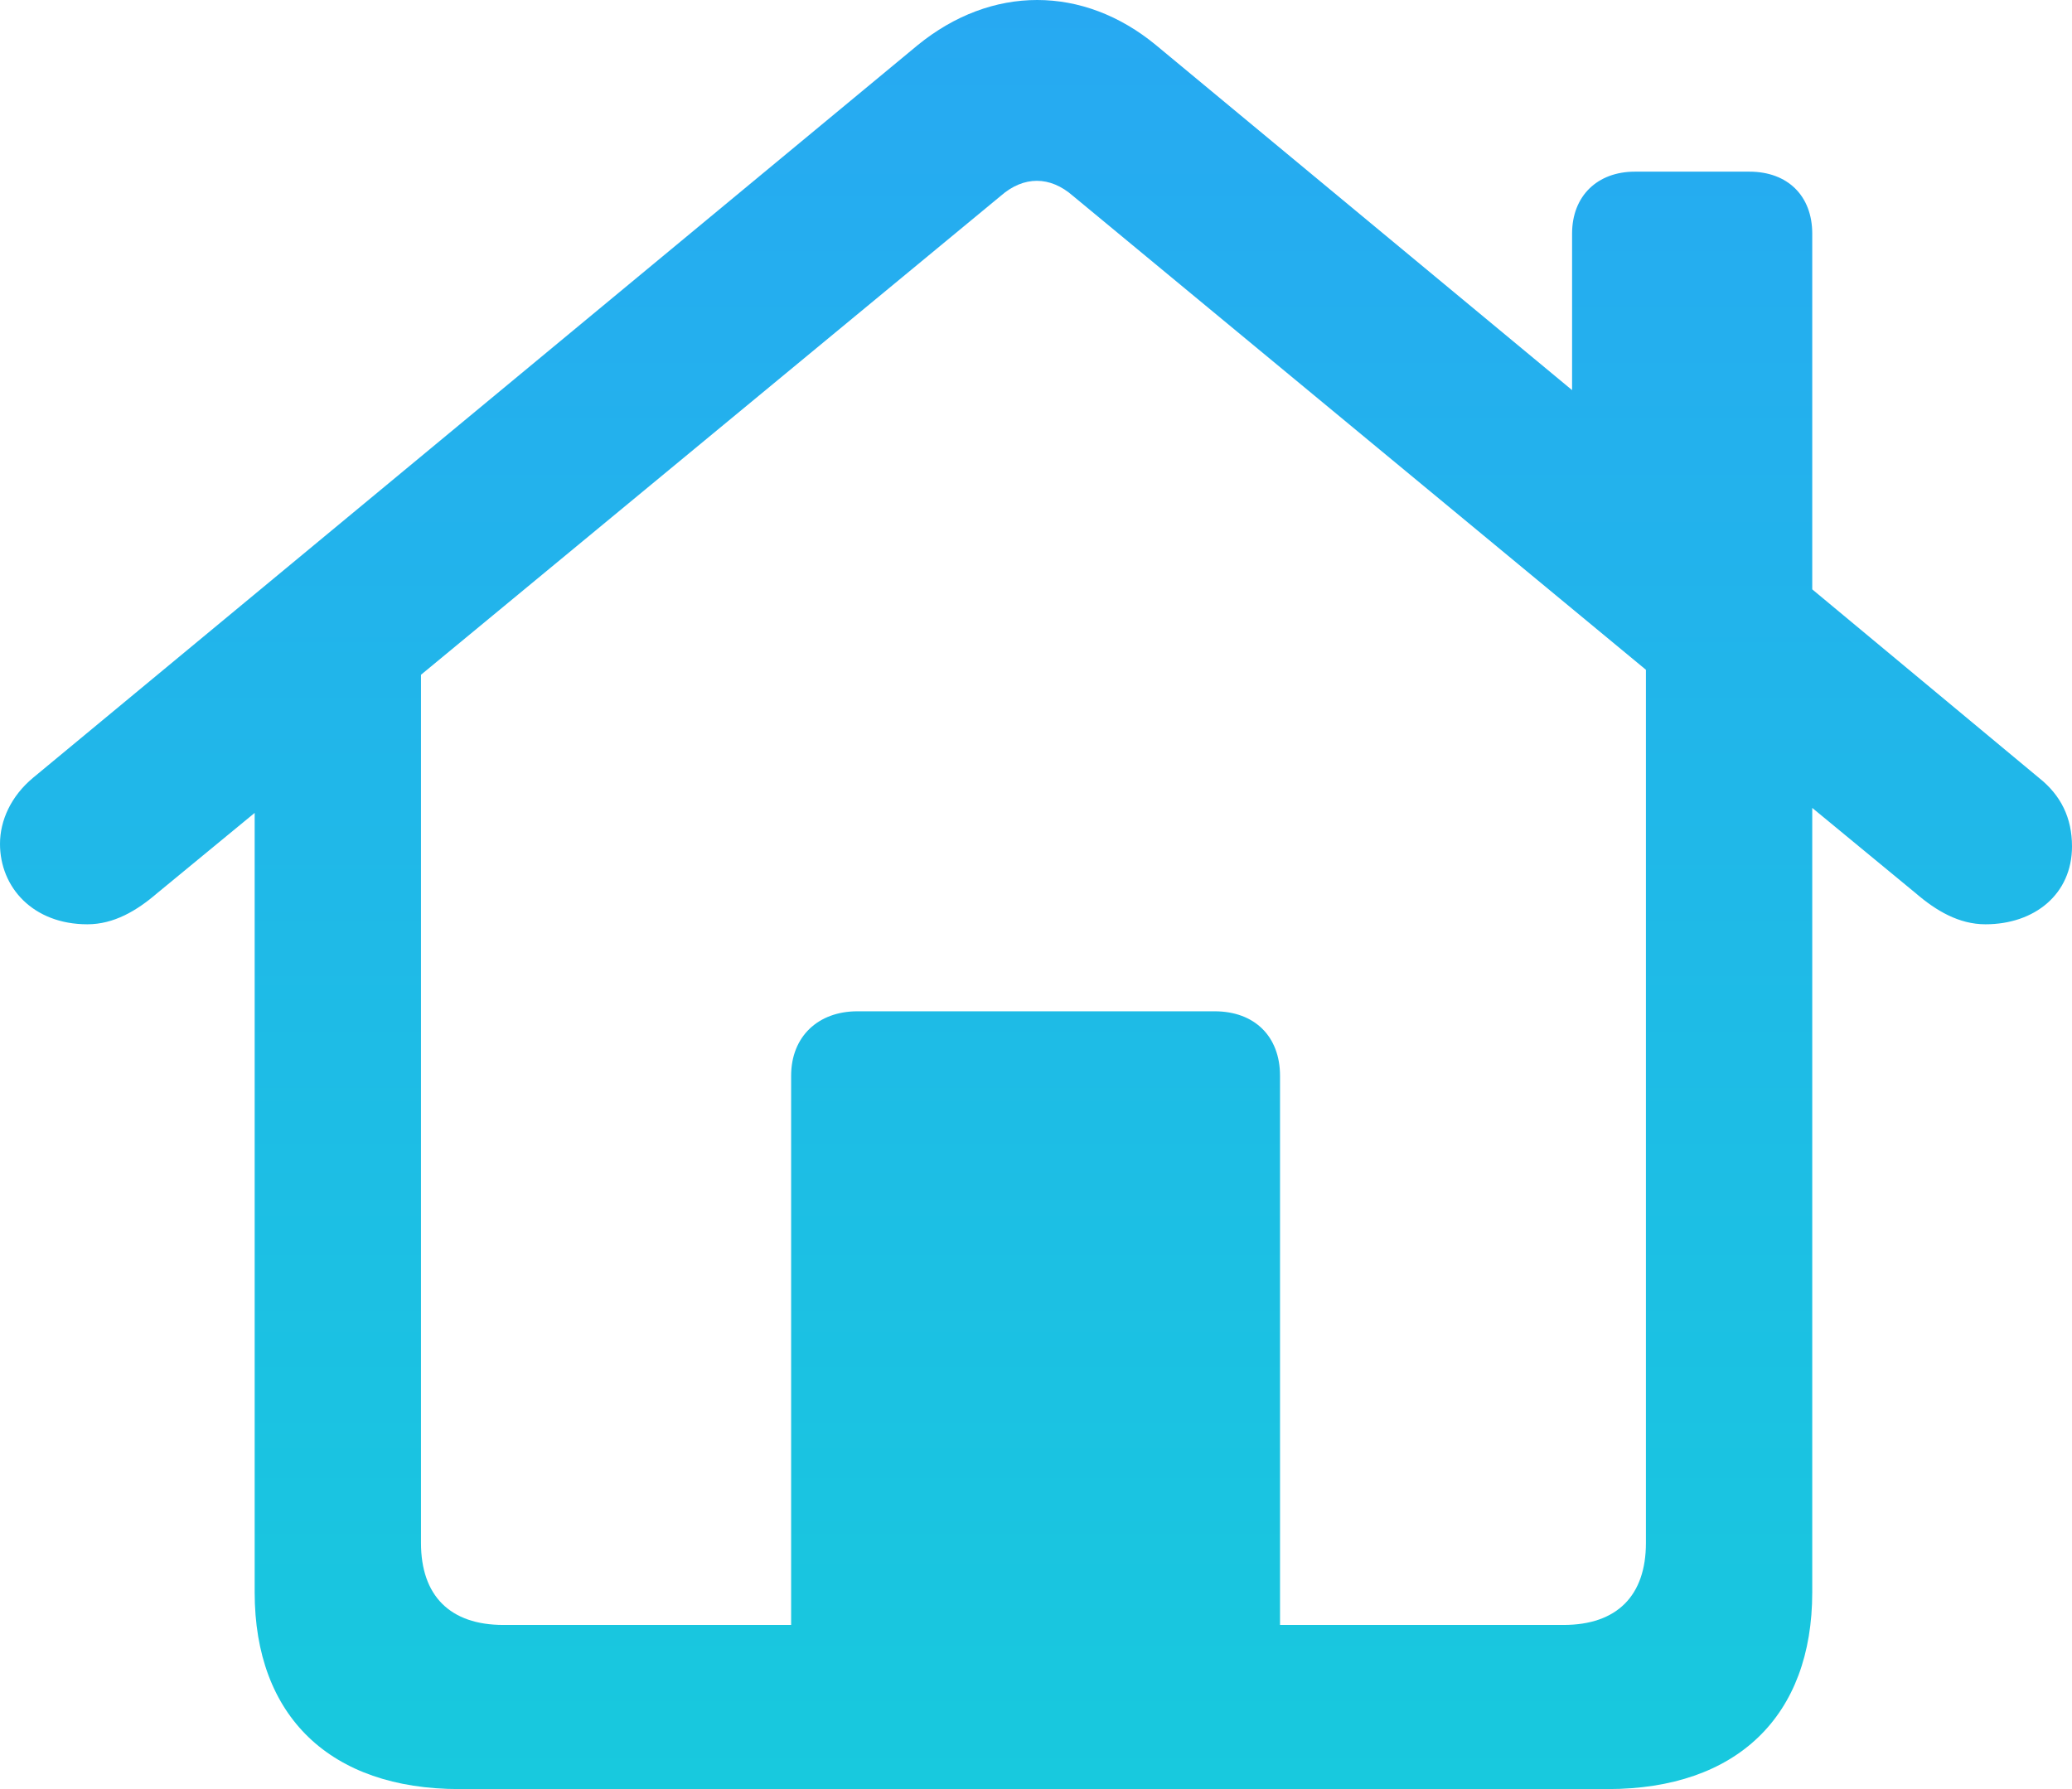 <svg width="22" height="19" viewBox="0 0 22 19" fill="none" xmlns="http://www.w3.org/2000/svg">
<path d="M0 8.962C0 9.424 0.351 9.816 0.928 9.816C1.208 9.816 1.451 9.673 1.667 9.487L2.704 8.633V16.911C2.704 18.227 3.506 19 4.876 19H17.07C18.44 19 19.242 18.227 19.242 16.911V8.58L20.342 9.487C20.558 9.673 20.801 9.816 21.081 9.816C21.603 9.816 22 9.496 22 8.989C22 8.686 21.883 8.446 21.648 8.26L19.242 6.259V2.481C19.242 2.08 18.981 1.823 18.575 1.823H17.358C16.962 1.823 16.692 2.08 16.692 2.481V4.143L12.275 0.48C11.5 -0.16 10.527 -0.16 9.743 0.48L0.351 8.26C0.117 8.455 0 8.713 0 8.962ZM13.591 11.425C13.591 11.007 13.321 10.74 12.897 10.74H9.103C8.688 10.74 8.4 11.007 8.4 11.425V17.257H5.345C4.777 17.257 4.47 16.946 4.47 16.386V7.166L10.626 2.08C10.869 1.867 11.149 1.867 11.392 2.08L17.476 7.113V16.386C17.476 16.946 17.169 17.257 16.601 17.257H13.591V11.425Z" fill="url(#paint0_linear_35_6334)"/>
<defs>
<linearGradient id="paint0_linear_35_6334" x1="11" y1="4.74484e-07" x2="11" y2="48" gradientUnits="userSpaceOnUse">
<stop stop-color="#27A9F2"/>
<stop offset="1" stop-color="#00FABE"/>
</linearGradient>
</defs>
</svg>
